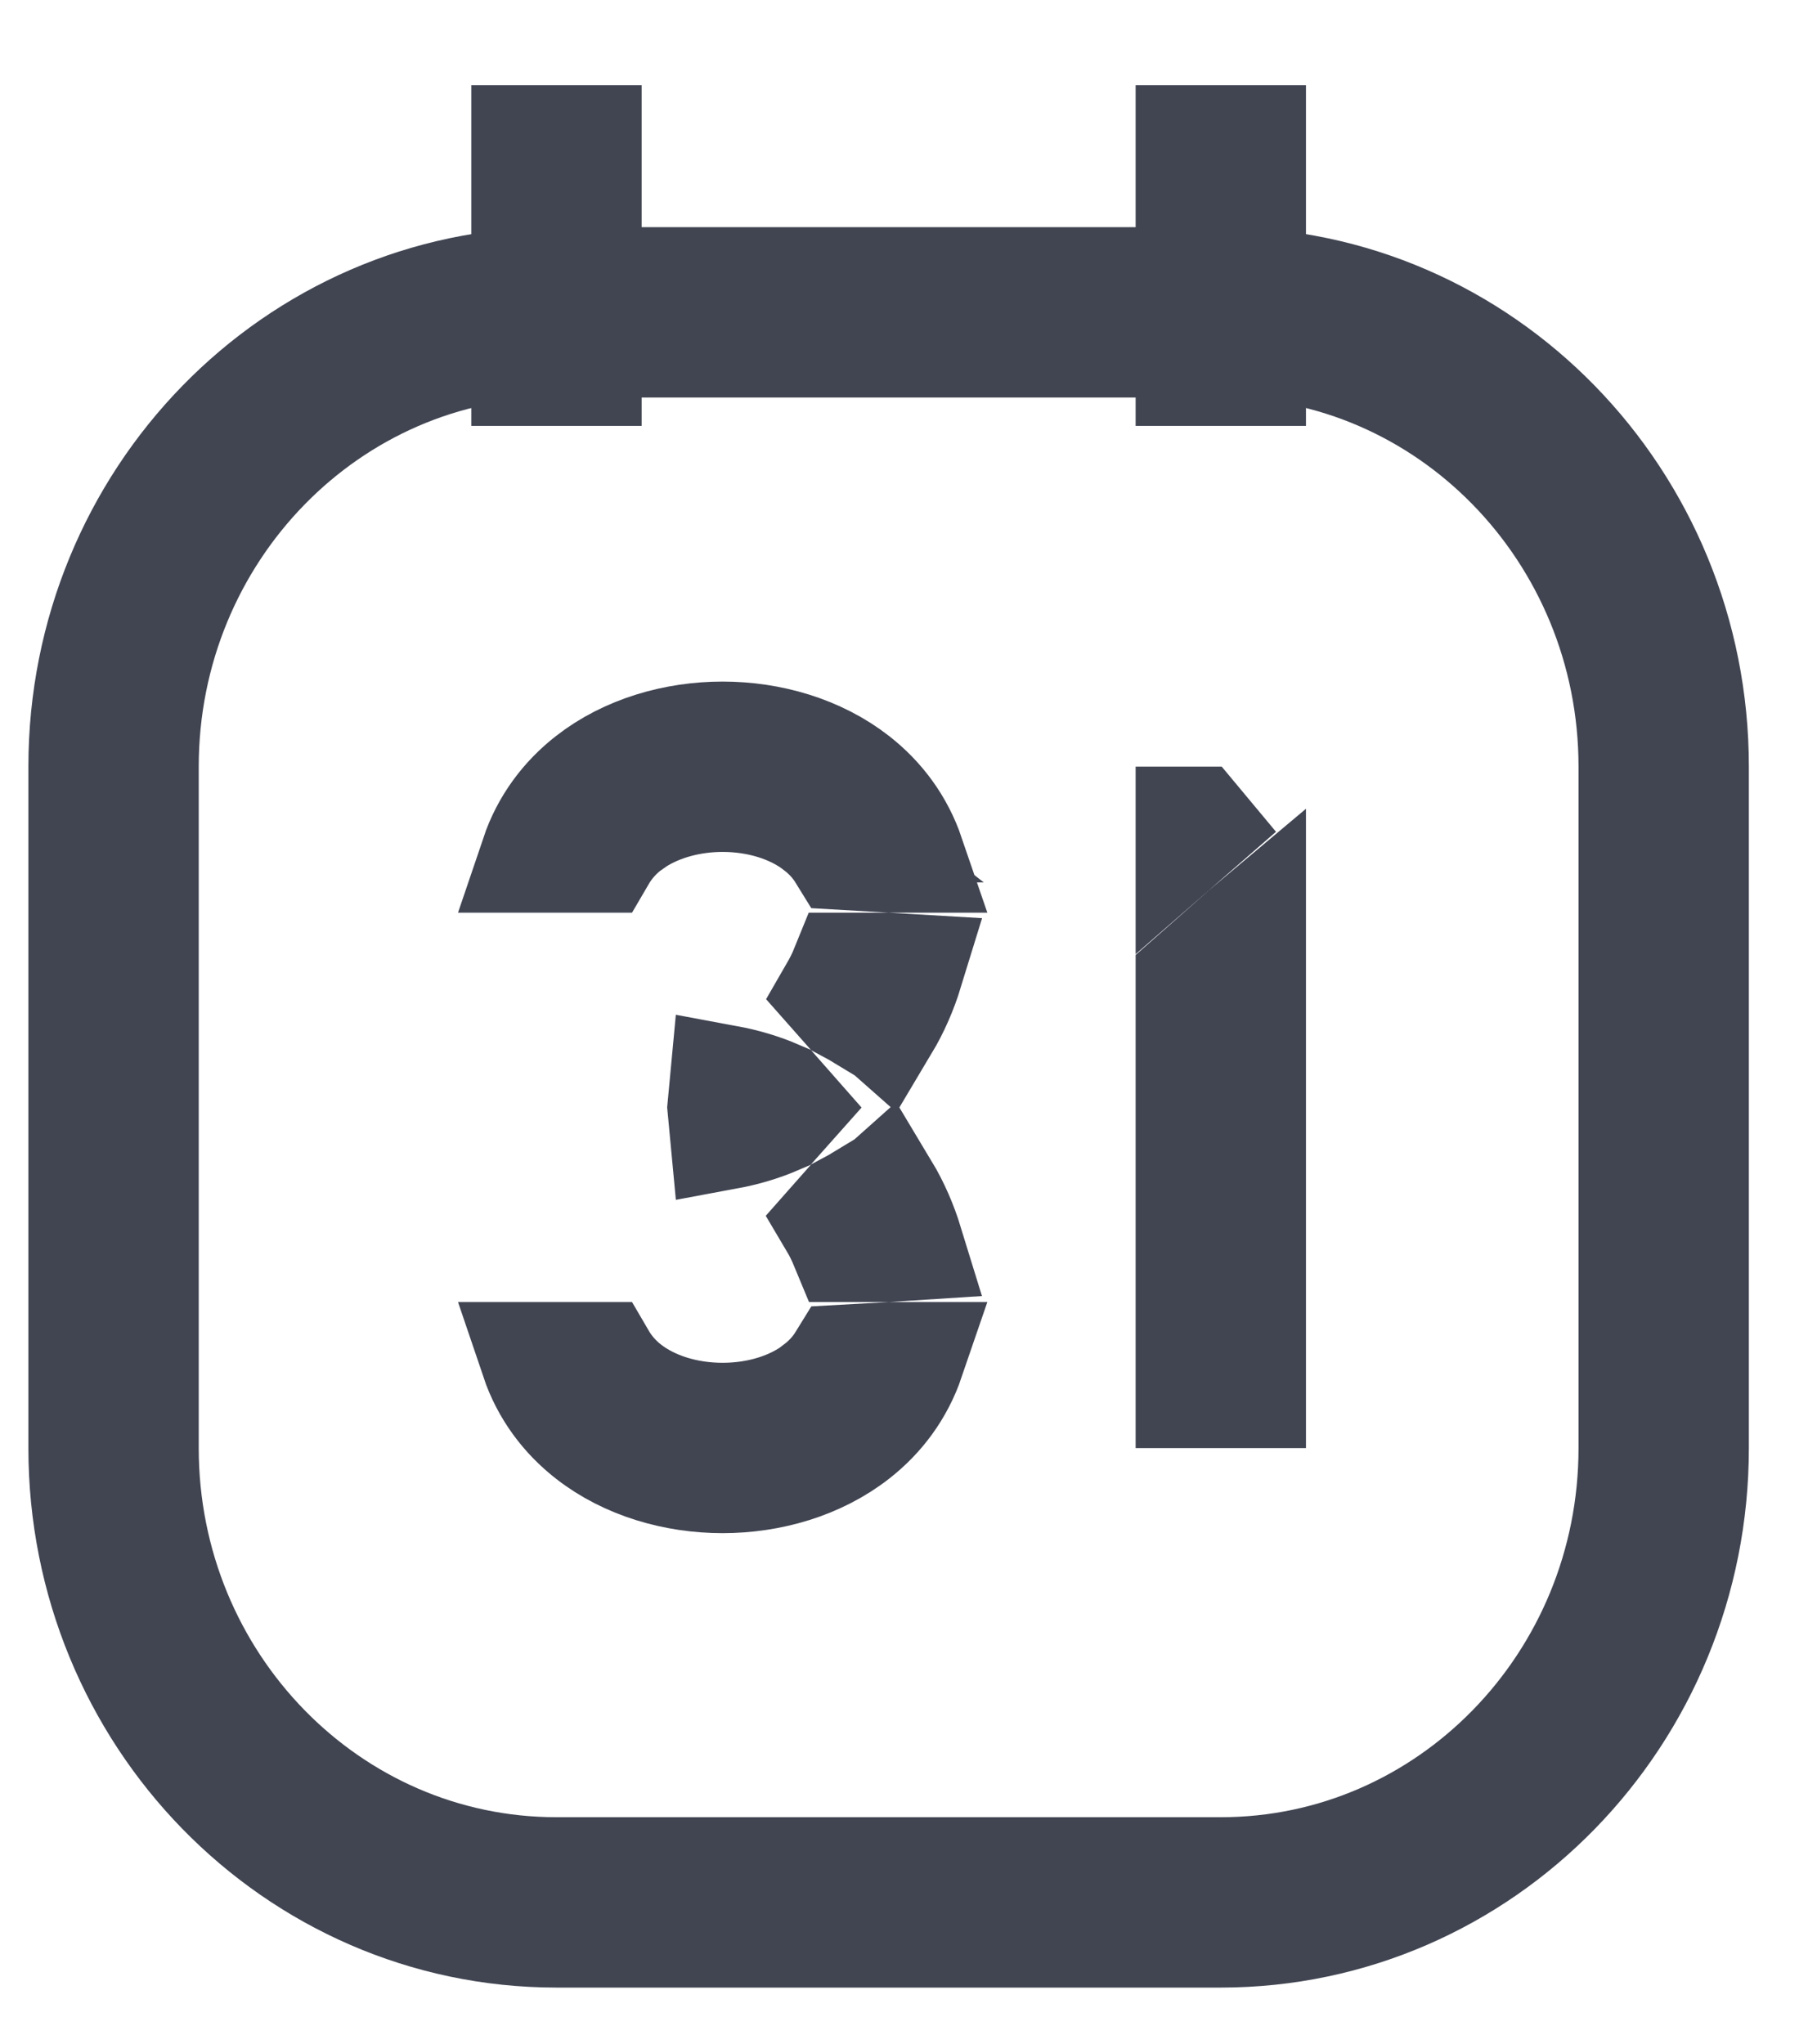 <svg width="16" height="18" viewBox="0 0 16 18" fill="none" xmlns="http://www.w3.org/2000/svg">
<g id="SVGRepo_iconCarrier">
<path id="Vector" fill-rule="evenodd" clip-rule="evenodd" d="M1 6.75V12.75C1 14.959 2.746 16.75 4.9 16.75H10.75C12.904 16.75 14.65 14.959 14.65 12.75V6.75C14.65 4.541 12.904 2.75 10.75 2.75H4.9C2.746 2.75 1 4.541 1 6.75Z" stroke="#414552" stroke-width="1.5" stroke-linecap="round" stroke-linejoin="round"/>
<path id="Vector_2" d="M5.278 11.964C5.345 12.079 5.429 12.167 5.511 12.231C5.733 12.405 6.042 12.499 6.363 12.499C6.684 12.499 6.992 12.405 7.214 12.231L7.213 12.23C7.291 12.17 7.369 12.091 7.433 11.987L7.845 11.964H7.995C7.902 12.236 7.736 12.458 7.522 12.625C7.197 12.879 6.774 12.999 6.363 12.999C5.952 12.999 5.528 12.879 5.203 12.625C4.989 12.458 4.822 12.236 4.73 11.964H5.278ZM11 12.25H10.5V8.634L10.6 8.546L10.975 8.215L11 8.194V12.25ZM7.774 10.479C7.863 10.627 7.932 10.787 7.983 10.953L7.812 10.964H7.458C7.429 10.894 7.397 10.827 7.359 10.763L7.458 10.651C7.515 10.621 7.571 10.589 7.627 10.555L7.654 10.586L7.774 10.479ZM6.398 9.526C6.549 9.554 6.697 9.597 6.838 9.658L6.919 9.75L6.838 9.841C6.697 9.902 6.549 9.945 6.398 9.973L6.377 9.75L6.398 9.526ZM7.812 8.536L7.983 8.546C7.932 8.712 7.863 8.871 7.774 9.02L7.654 8.914L7.627 8.944C7.571 8.91 7.515 8.878 7.458 8.848L7.359 8.736C7.396 8.672 7.43 8.605 7.458 8.536H7.812ZM6.363 6.501C6.774 6.501 7.197 6.621 7.522 6.875C7.736 7.042 7.902 7.264 7.995 7.536H7.845L7.433 7.512C7.369 7.408 7.291 7.329 7.213 7.269H7.214C6.992 7.095 6.684 7.001 6.363 7.001C6.082 7.001 5.81 7.074 5.598 7.208L5.511 7.269C5.429 7.333 5.345 7.421 5.278 7.536H4.73C4.822 7.264 4.989 7.042 5.203 6.875C5.528 6.621 5.952 6.501 6.363 6.501ZM10.524 7.25L10.539 7.268L10.5 7.302V7.25H10.524ZM11 1.25V3.25H10.5V1.25H11ZM5.15 1.25V3.25H4.65V1.25H5.15Z" fill="black" stroke="#414552"/>
</g>
</svg>
